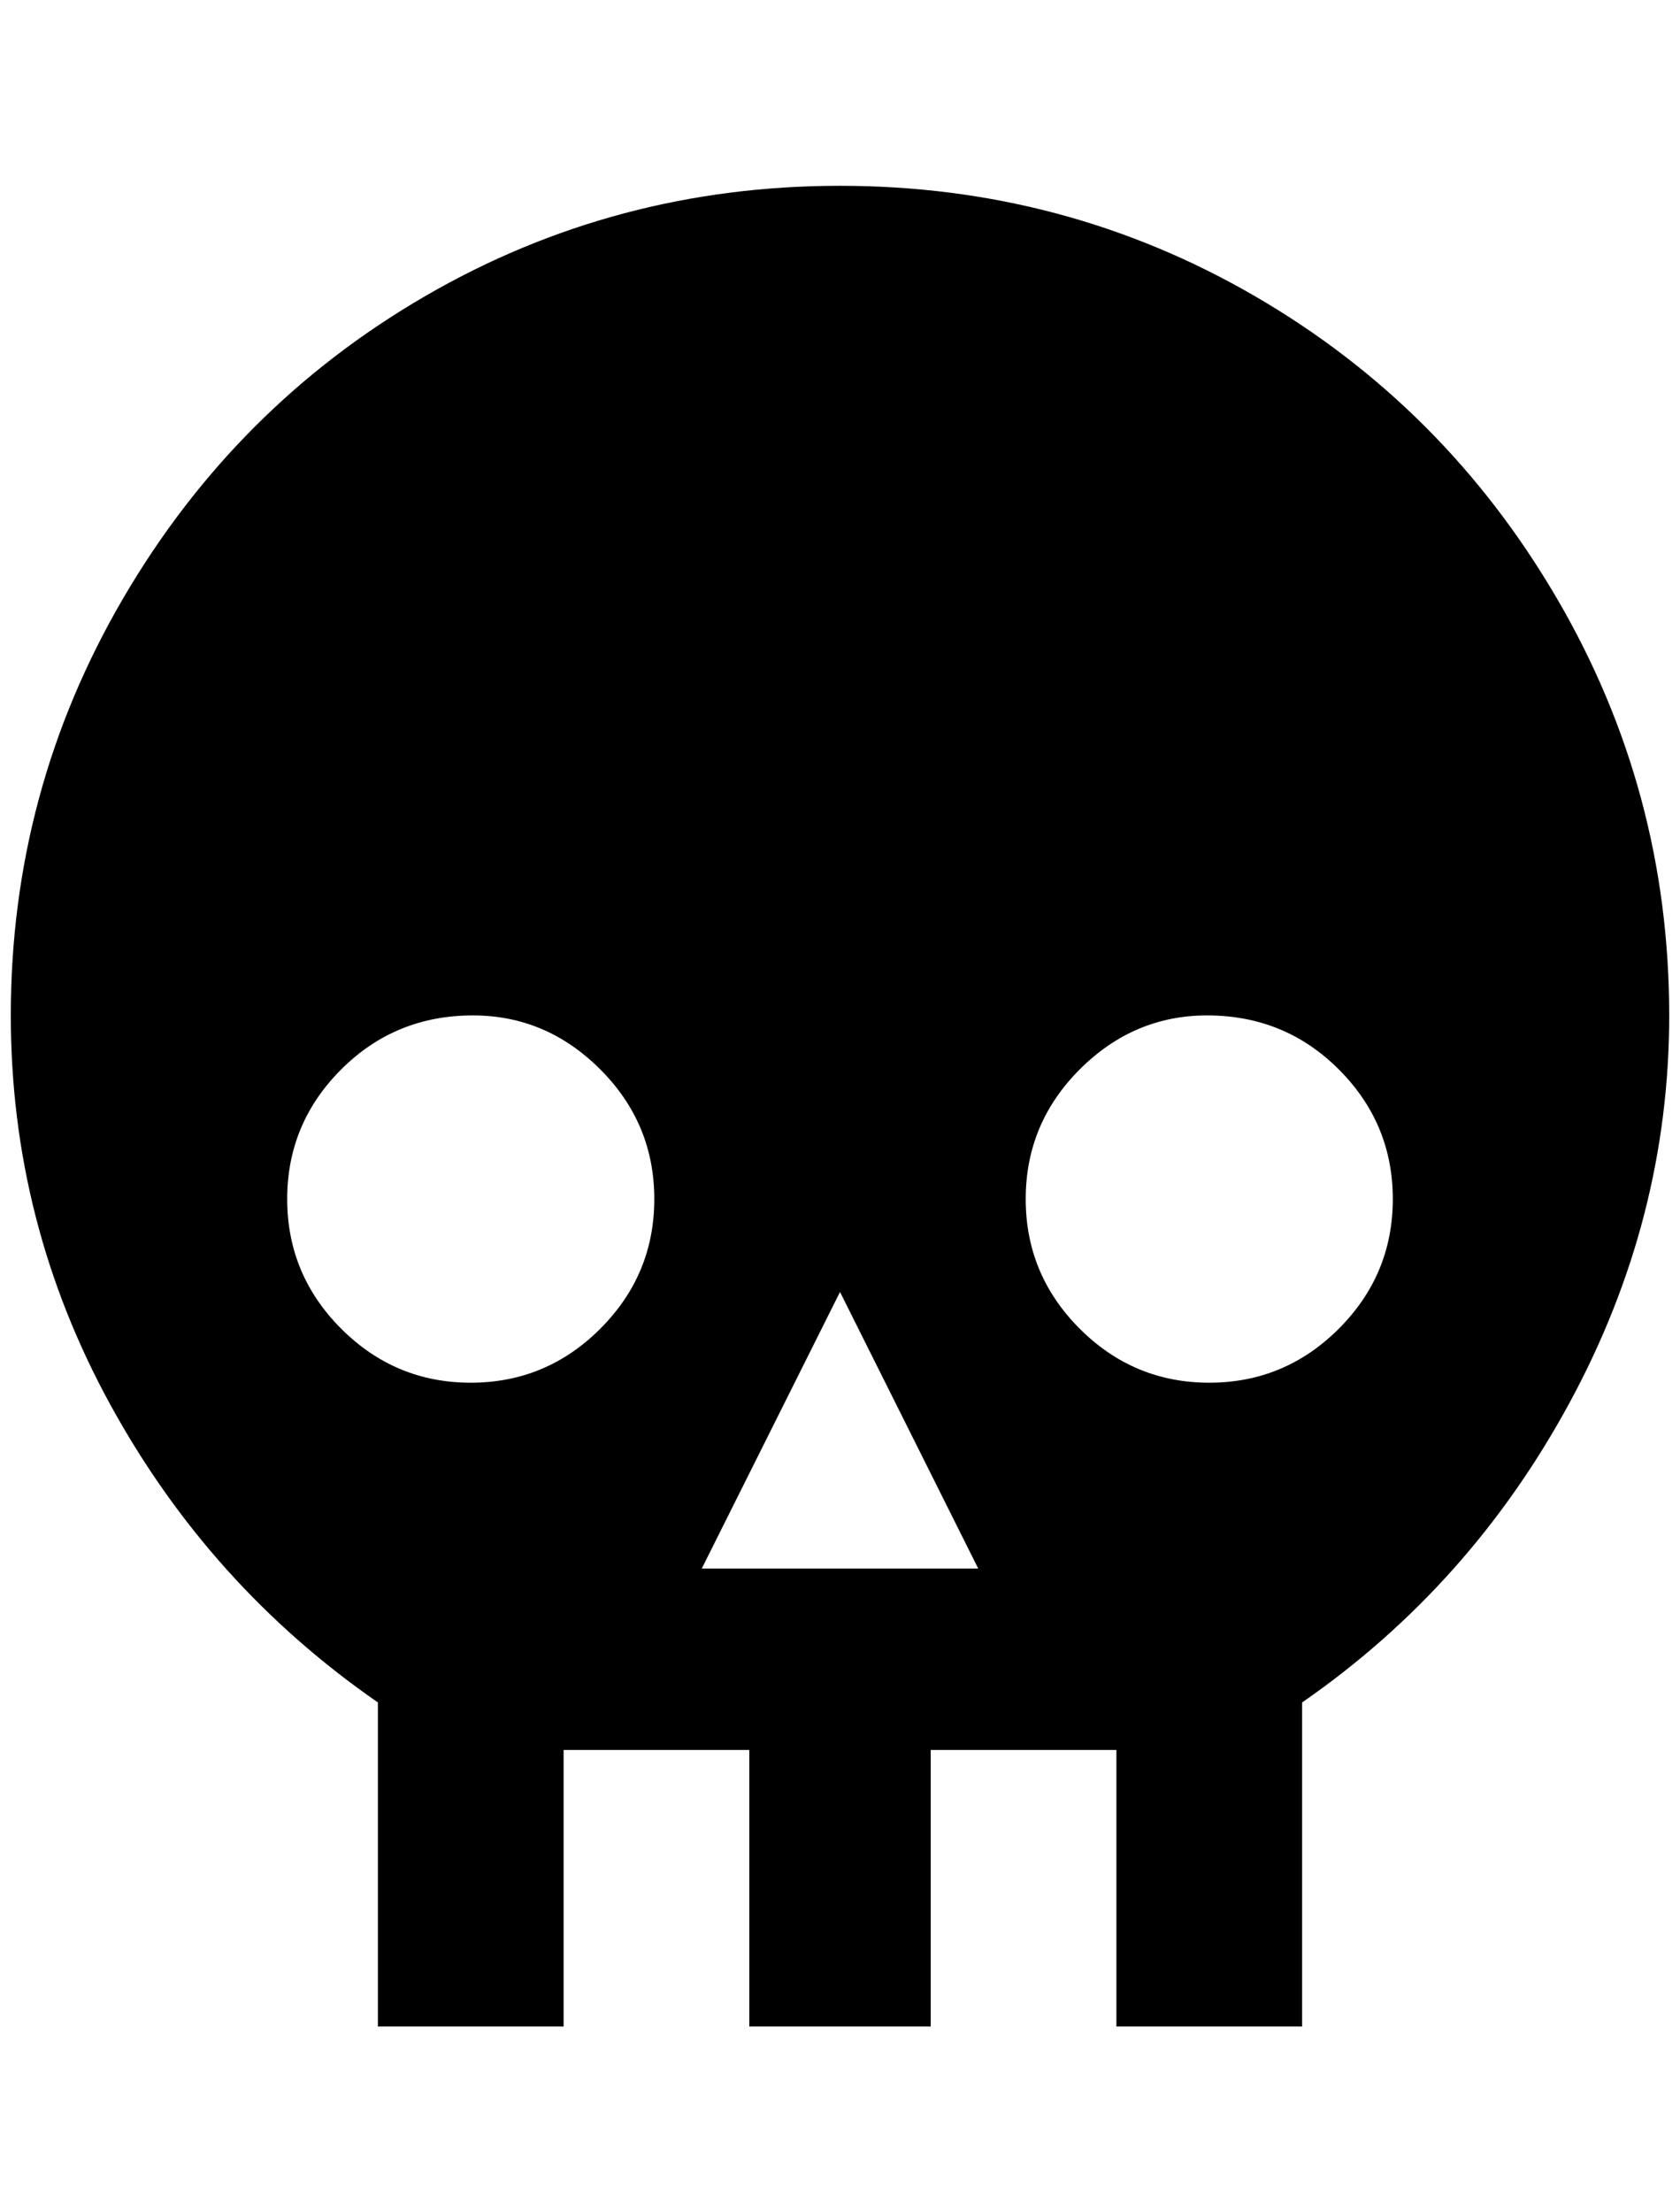 <?xml version="1.0" standalone="no"?>
<!DOCTYPE svg PUBLIC "-//W3C//DTD SVG 1.1//EN" "http://www.w3.org/Graphics/SVG/1.1/DTD/svg11.dtd" >
<svg xmlns="http://www.w3.org/2000/svg" xmlns:xlink="http://www.w3.org/1999/xlink" version="1.1" viewBox="-10 0 1556 2048">
   <path fill="currentColor"
d="M768 172q-208 0 -384 102t-280 280t-104 386q0 192 92 360t248 276v300h172v-256h172v256h168v-256h172v256h172v-300q156 -108 248 -278t92 -358q0 -208 -104 -386t-280 -280t-384 -102zM428 940q68 0 118 50t50 120t-50 120t-120 50t-120 -50t-50 -120t50 -120t122 -50
zM1108 940q72 0 122 50t50 120t-50 120t-120 50t-120 -50t-50 -120t50 -120t118 -50zM768 1196l128 256h-256z" />
</svg>
